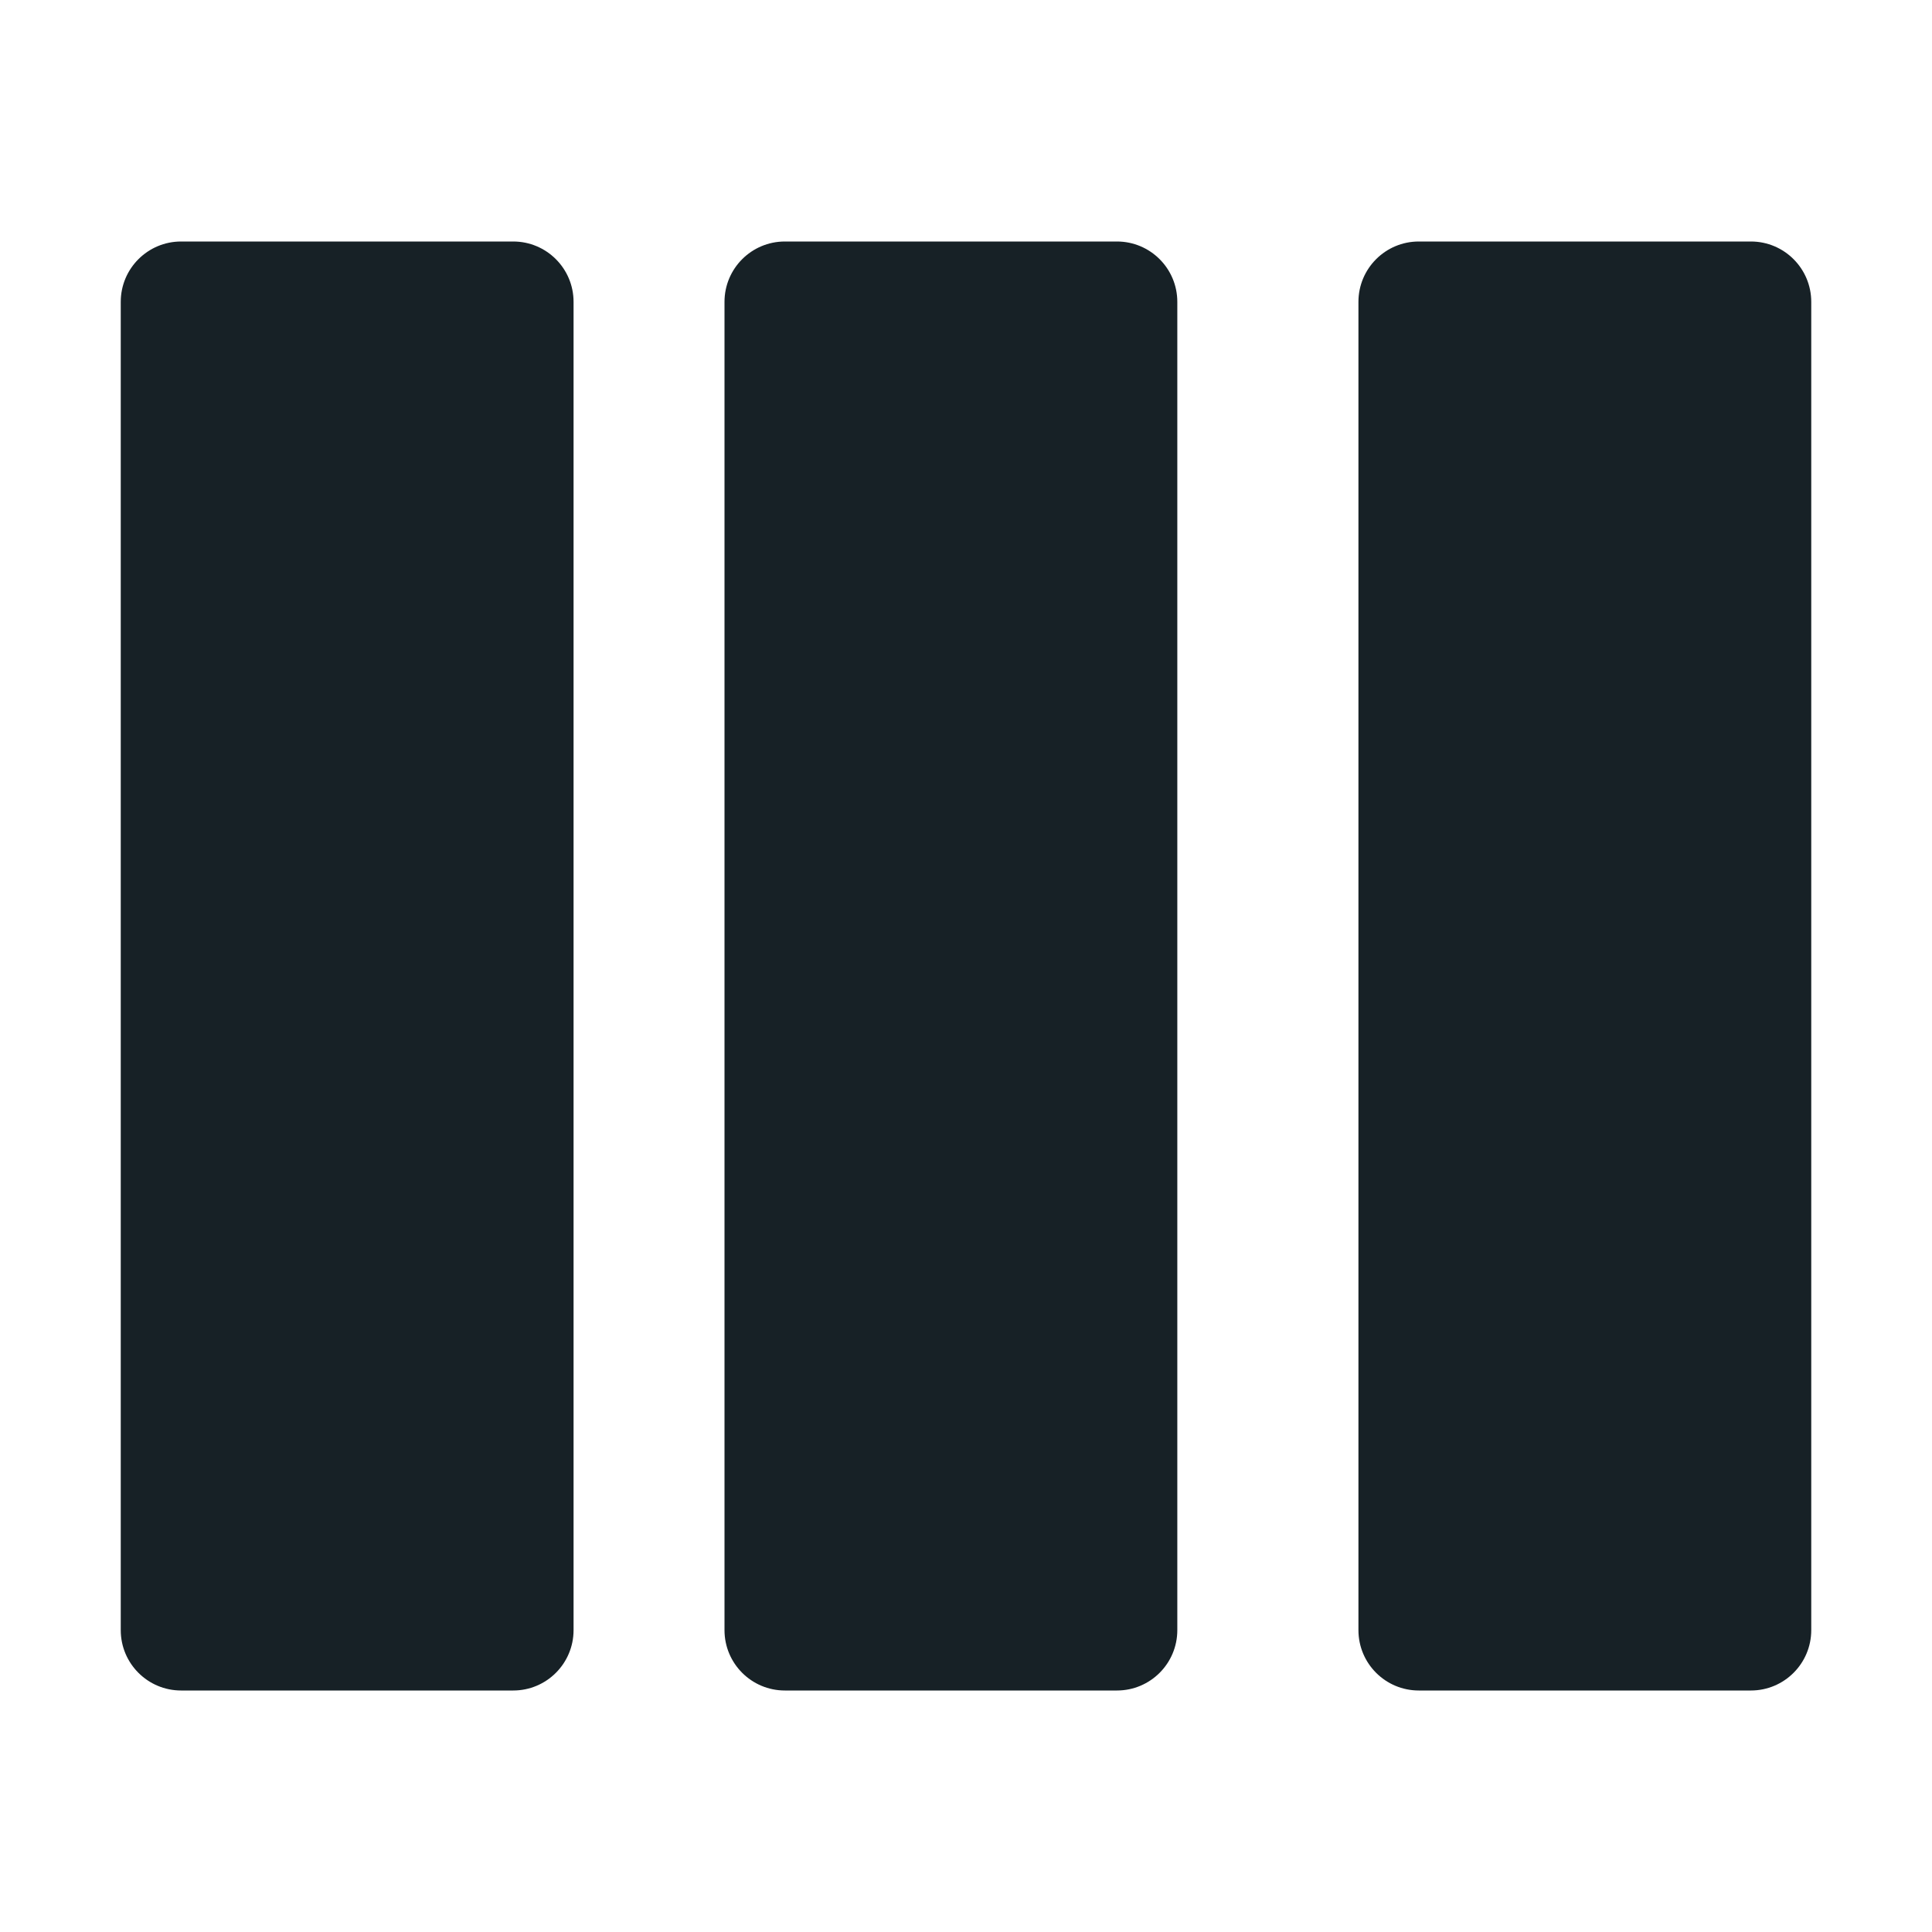 <svg width="64" height="64" viewBox="0 0 64 64" fill="none" xmlns="http://www.w3.org/2000/svg">
<path d="M6 8C4.895 8 4 8.895 4 10V54C4 55.105 4.895 56 6 56H17C18.105 56 19 55.105 19 54V10C19 8.895 18.105 8 17 8H6Z" fill="#172126"/>
<path d="M47 8C45.895 8 45 8.895 45 10V54C45 55.105 45.895 56 47 56H58C59.105 56 60 55.105 60 54V10C60 8.895 59.105 8 58 8H47Z" fill="#172126"/>
<path d="M26 8C24.895 8 24 8.895 24 10V54C24 55.105 24.895 56 26 56H37C38.105 56 39 55.105 39 54V10C39 8.895 38.105 8 37 8H26Z" fill="#172126"/>
</svg>
